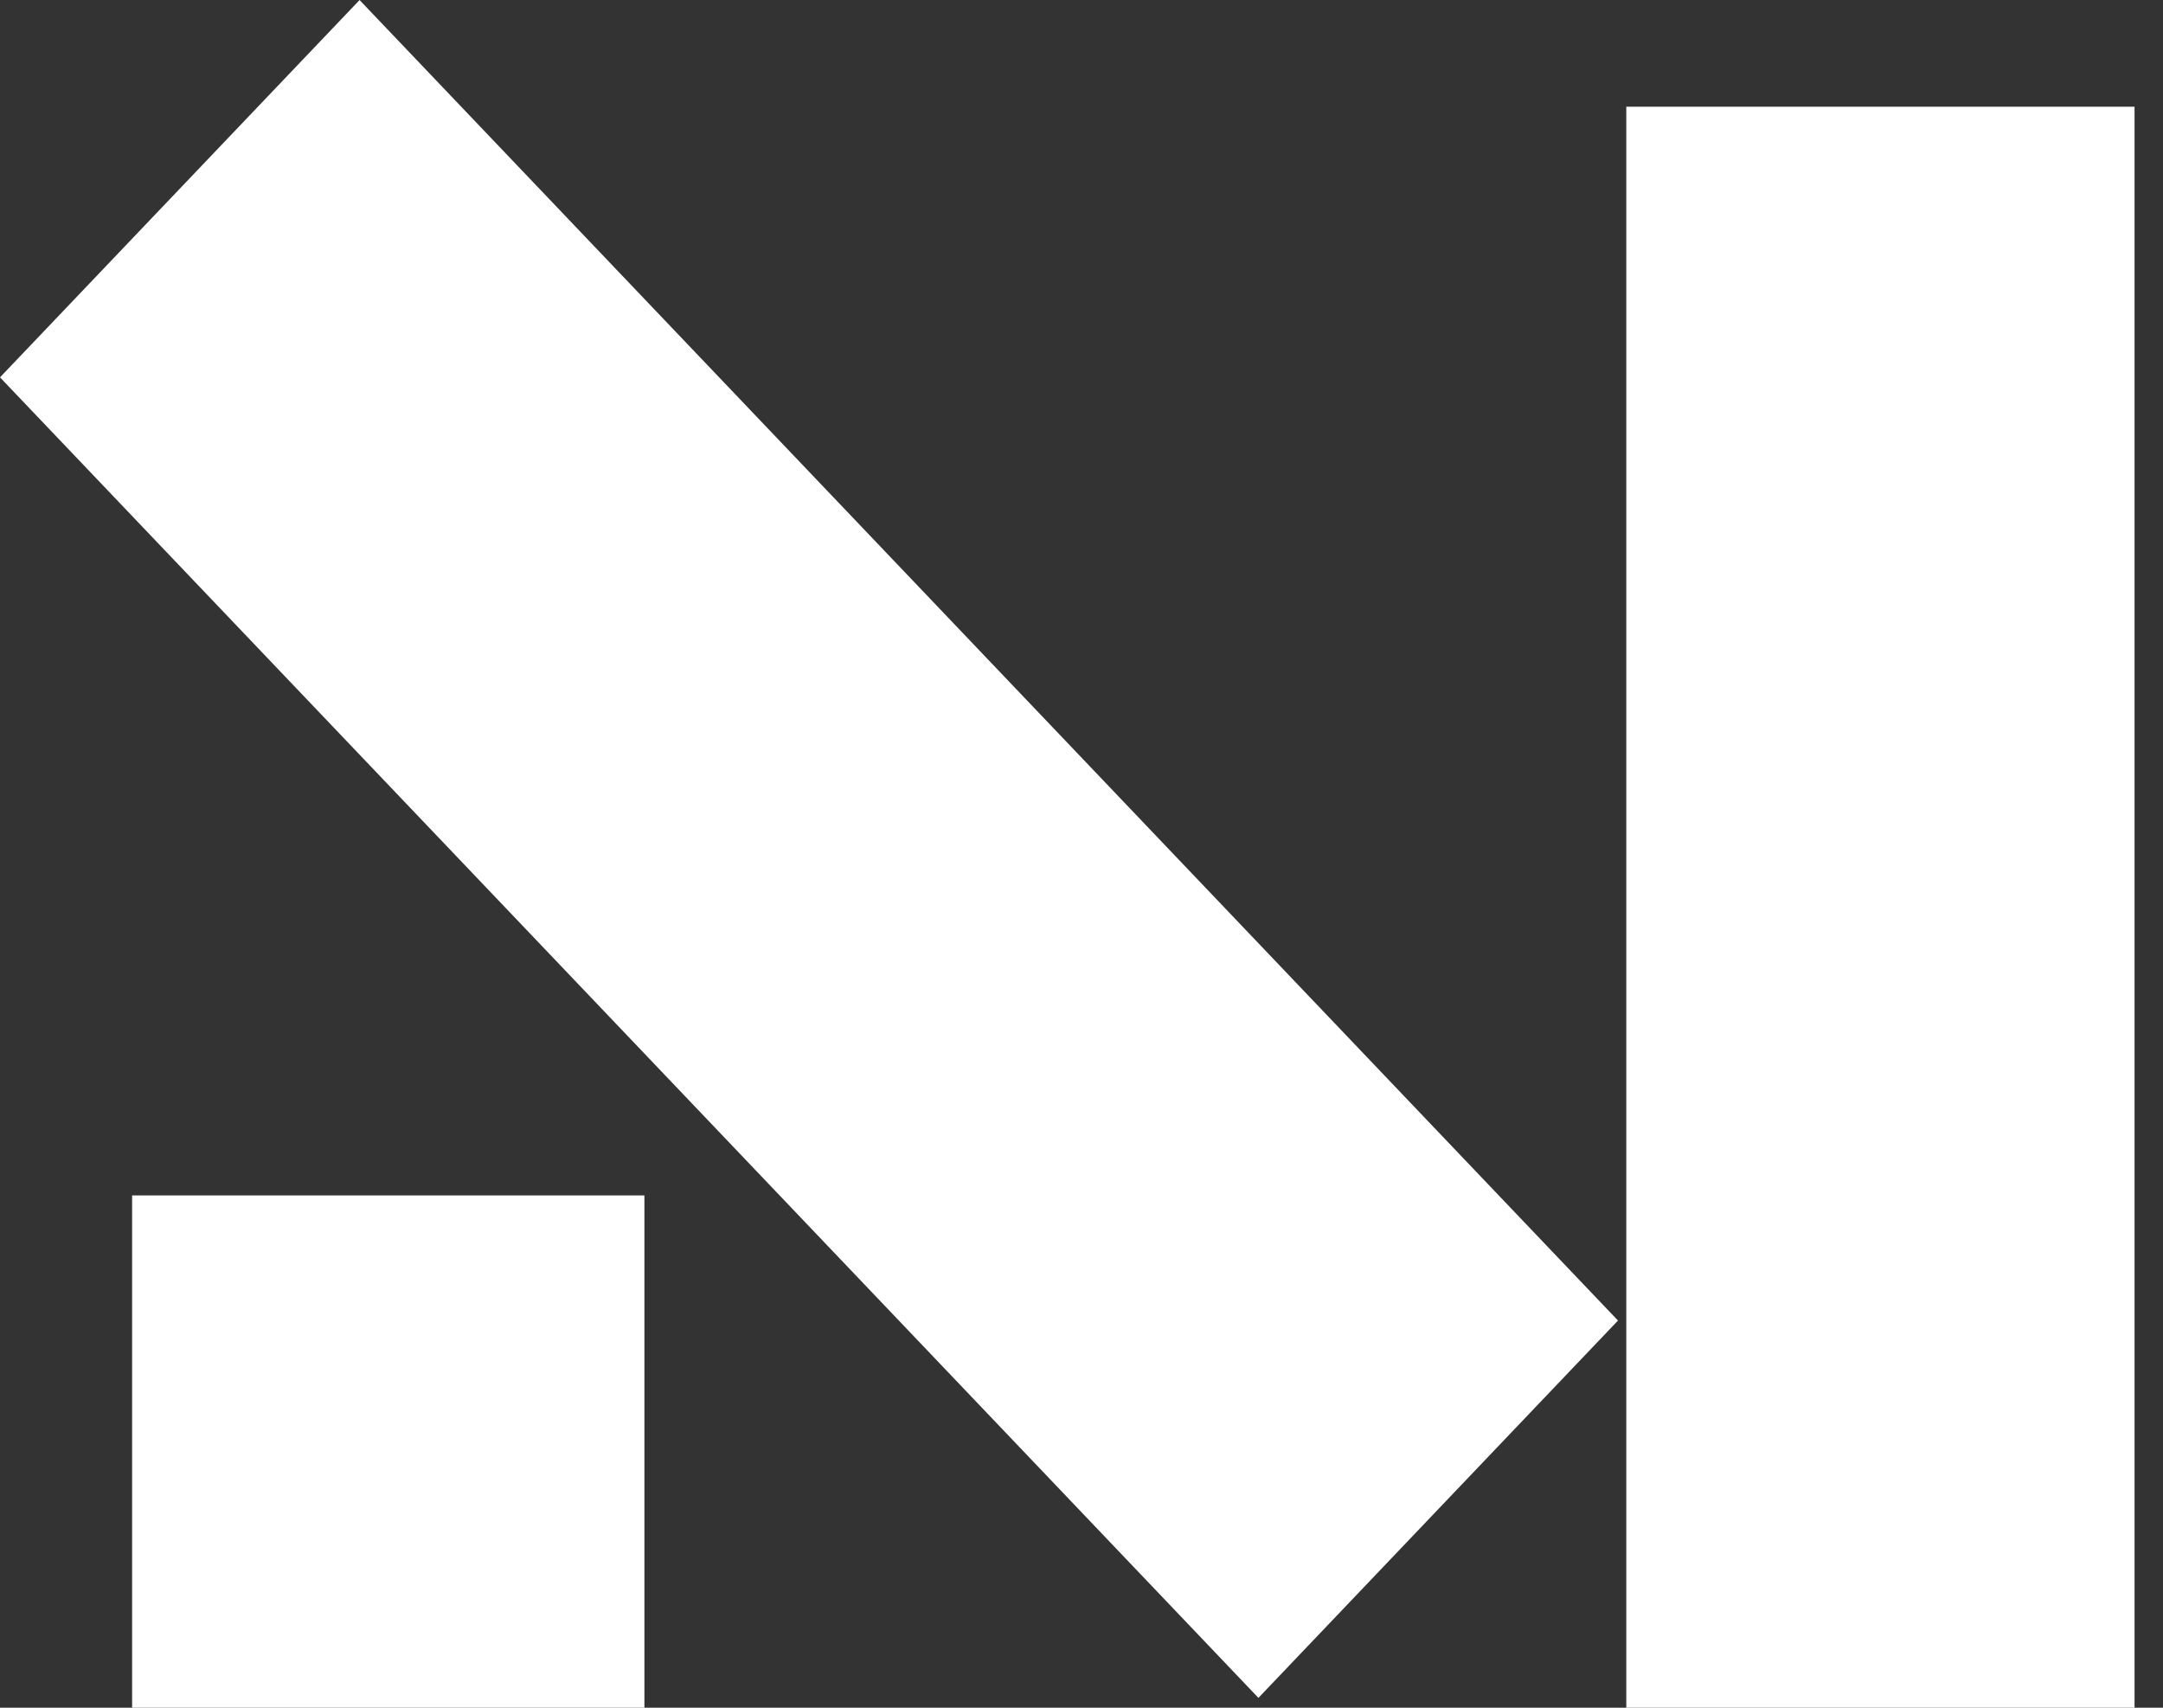 <svg width="38" height="30" viewBox="0 0 38 30" fill="none" xmlns="http://www.w3.org/2000/svg">
<rect x="0" y="0" width="38" height="30" fill="#333333" stroke="none"/>
<rect x="28.571" y="1.875" width="8.929" height="28.125" fill="white"/>
<rect x="2.321" y="21" width="9" height="9" fill="white"/>
<rect width="9.155" height="32.041" transform="matrix(0.69 -0.724 0.69 0.724 0 6.629)" fill="white"/>
</svg>
